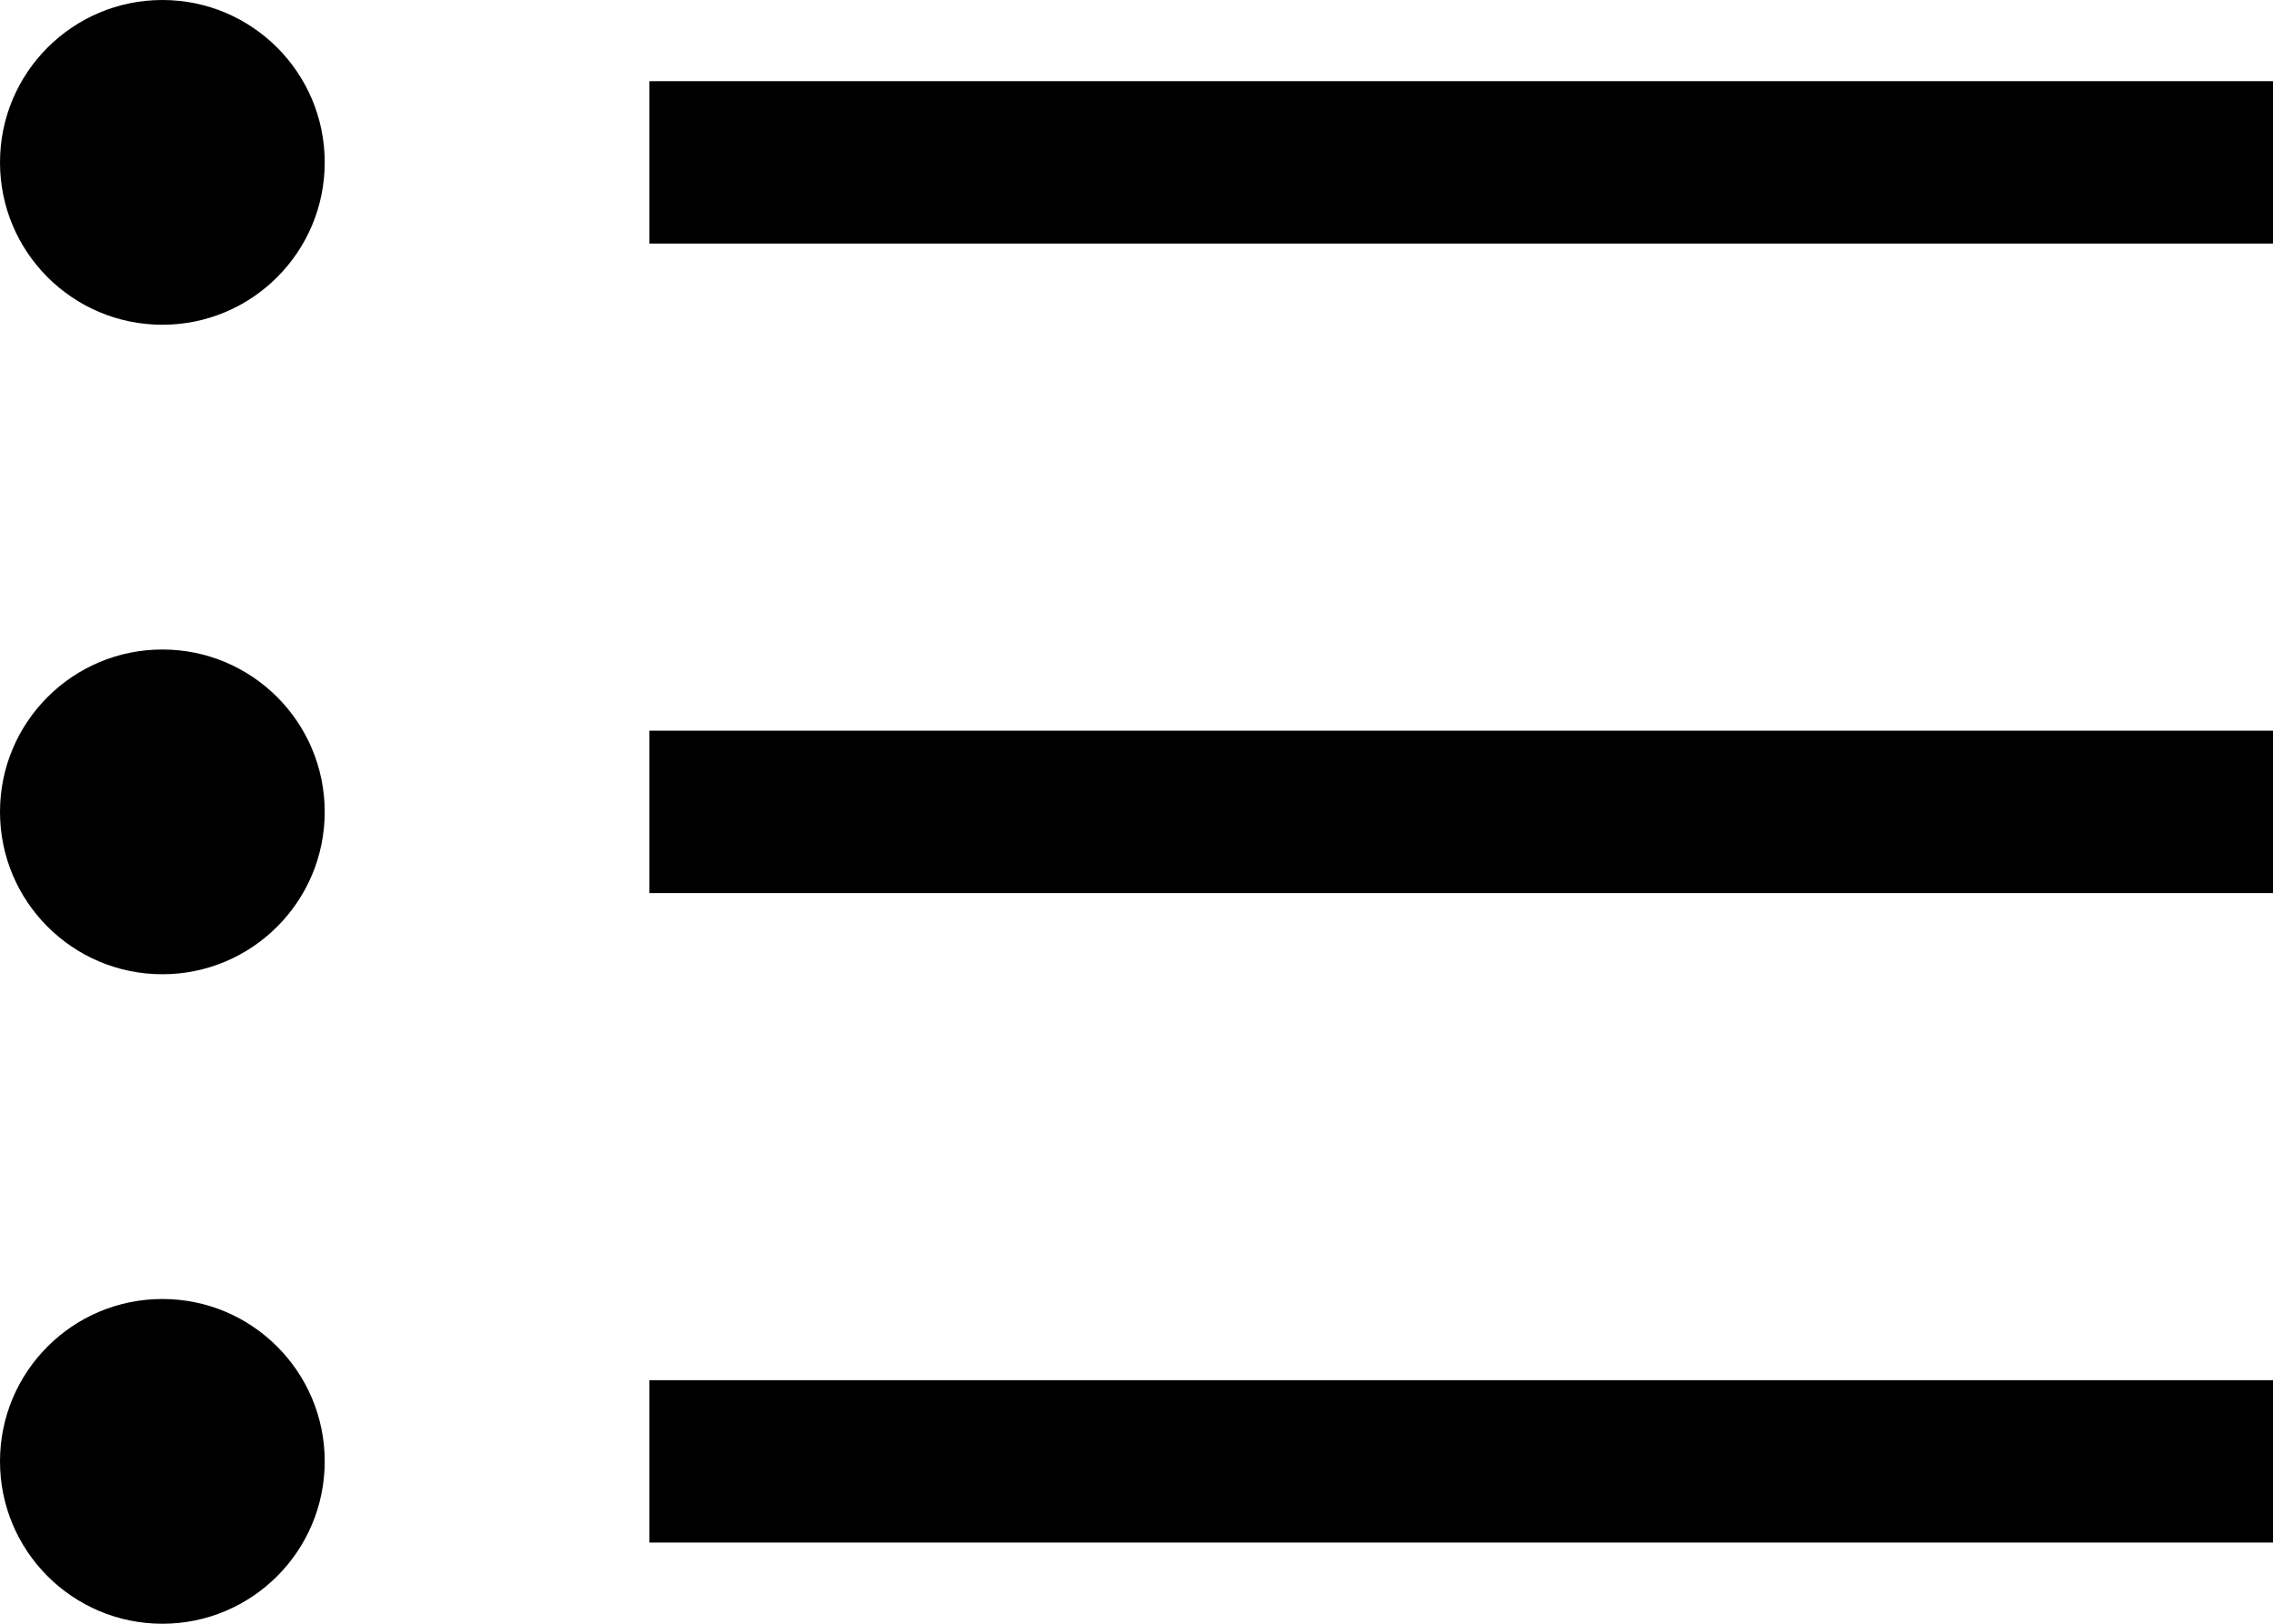 <svg width="28" height="20" viewBox="0 0 28 20" fill="none" xmlns="http://www.w3.org/2000/svg">
<line x1="8" y1="2" x2="28" y2="2" stroke="black" stroke-width="2"/>
<line x1="8" y1="10" x2="28" y2="10" stroke="black" stroke-width="2"/>
<line x1="8" y1="18" x2="28" y2="18" stroke="black" stroke-width="2"/>
<circle cx="2" cy="2" r="2" fill="black"/>
<circle cx="2" cy="10" r="2" fill="black"/>
<circle cx="2" cy="18" r="2" fill="black"/>
</svg>

